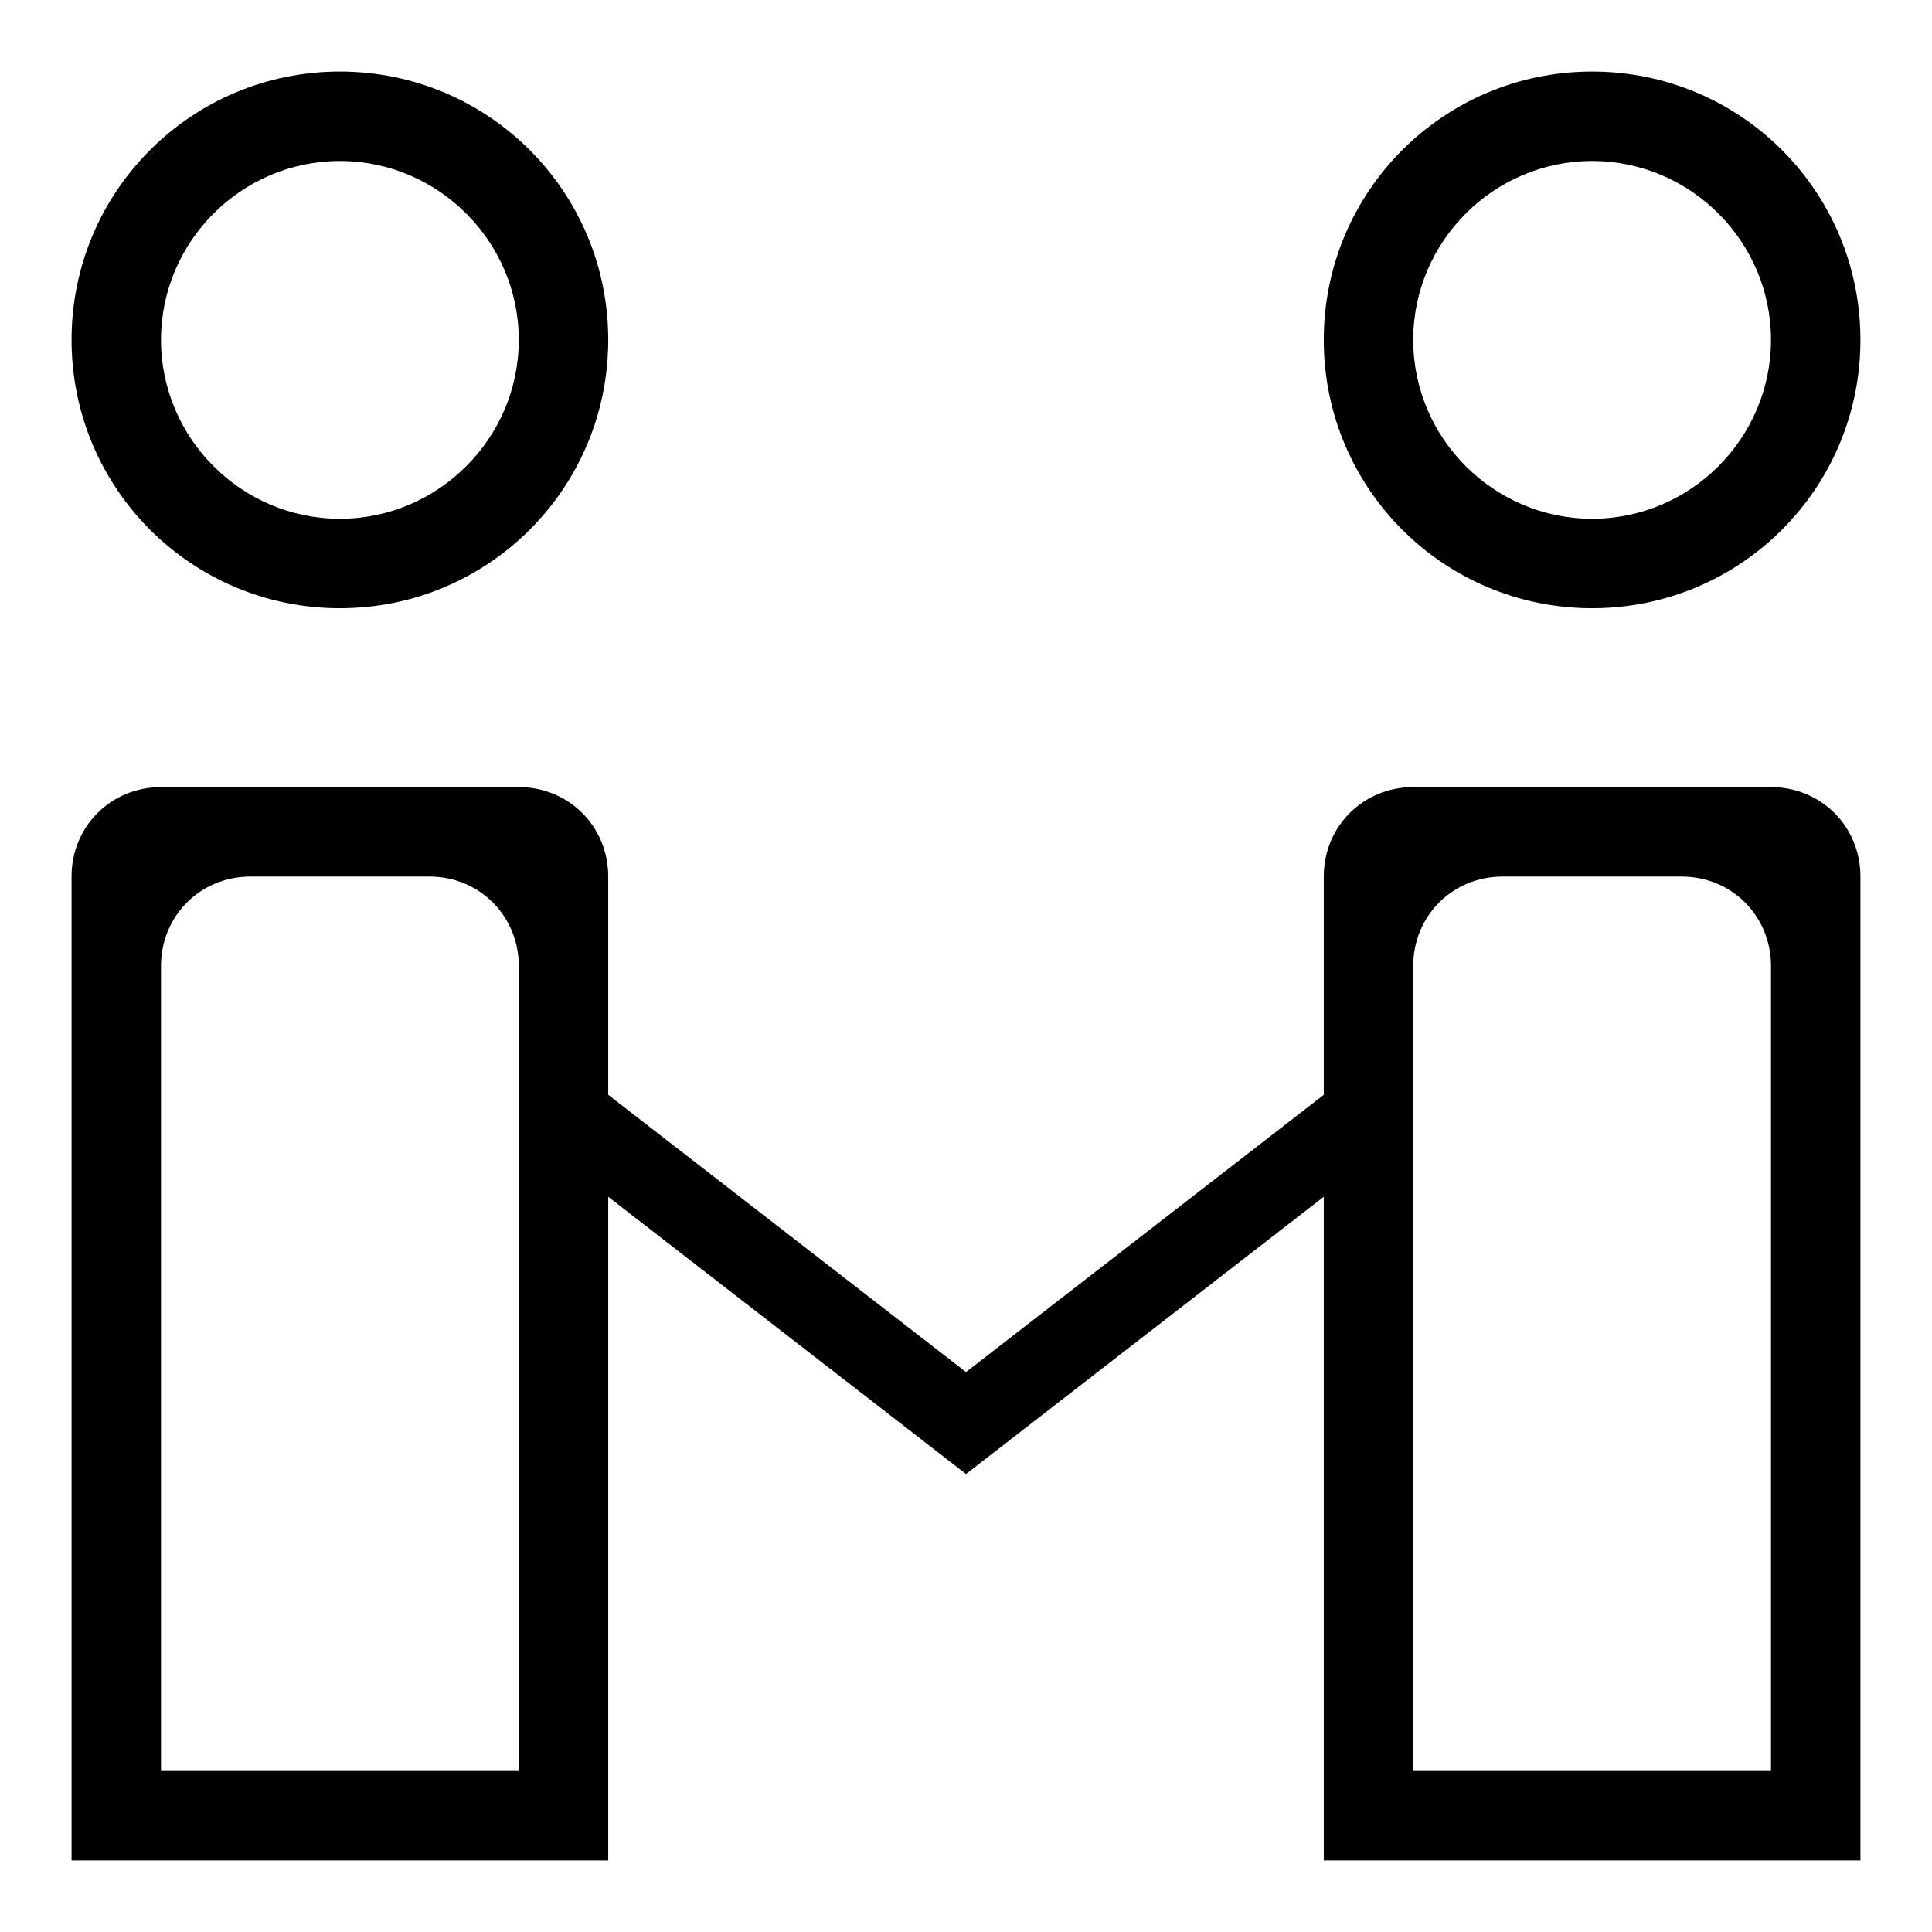 <svg xmlns="http://www.w3.org/2000/svg" viewBox="0 0 108 108"><path class="st0" d="M89 34c8.3 0 15-6.7 15-15S97.3 4 89 4s-15 6.7-15 15 6.7 15 15 15zm0-25c5.5 0 10 4.5 10 10s-4.5 10-10 10-10-4.5-10-10S83.5 9 89 9zm10 35H79c-2.8 0-5 2.2-5 5v12.2L54 76.7 34 61.2V49c0-2.8-2.2-5-5-5H9c-2.8 0-5 2.2-5 5v55h30V66.9l20 15.5 20-15.5V104h30V49c0-2.8-2.2-5-5-5zM29 99H9V54c0-2.8 2.2-5 5-5h10c2.8 0 5 2.2 5 5v45zm70 0H79V54c0-2.8 2.2-5 5-5h10c2.8 0 5 2.2 5 5v45zM19 34c8.3 0 15-6.7 15-15S27.3 4 19 4 4 10.7 4 19s6.7 15 15 15zm0-25c5.5 0 10 4.5 10 10s-4.5 10-10 10S9 24.5 9 19 13.5 9 19 9z"/></svg>